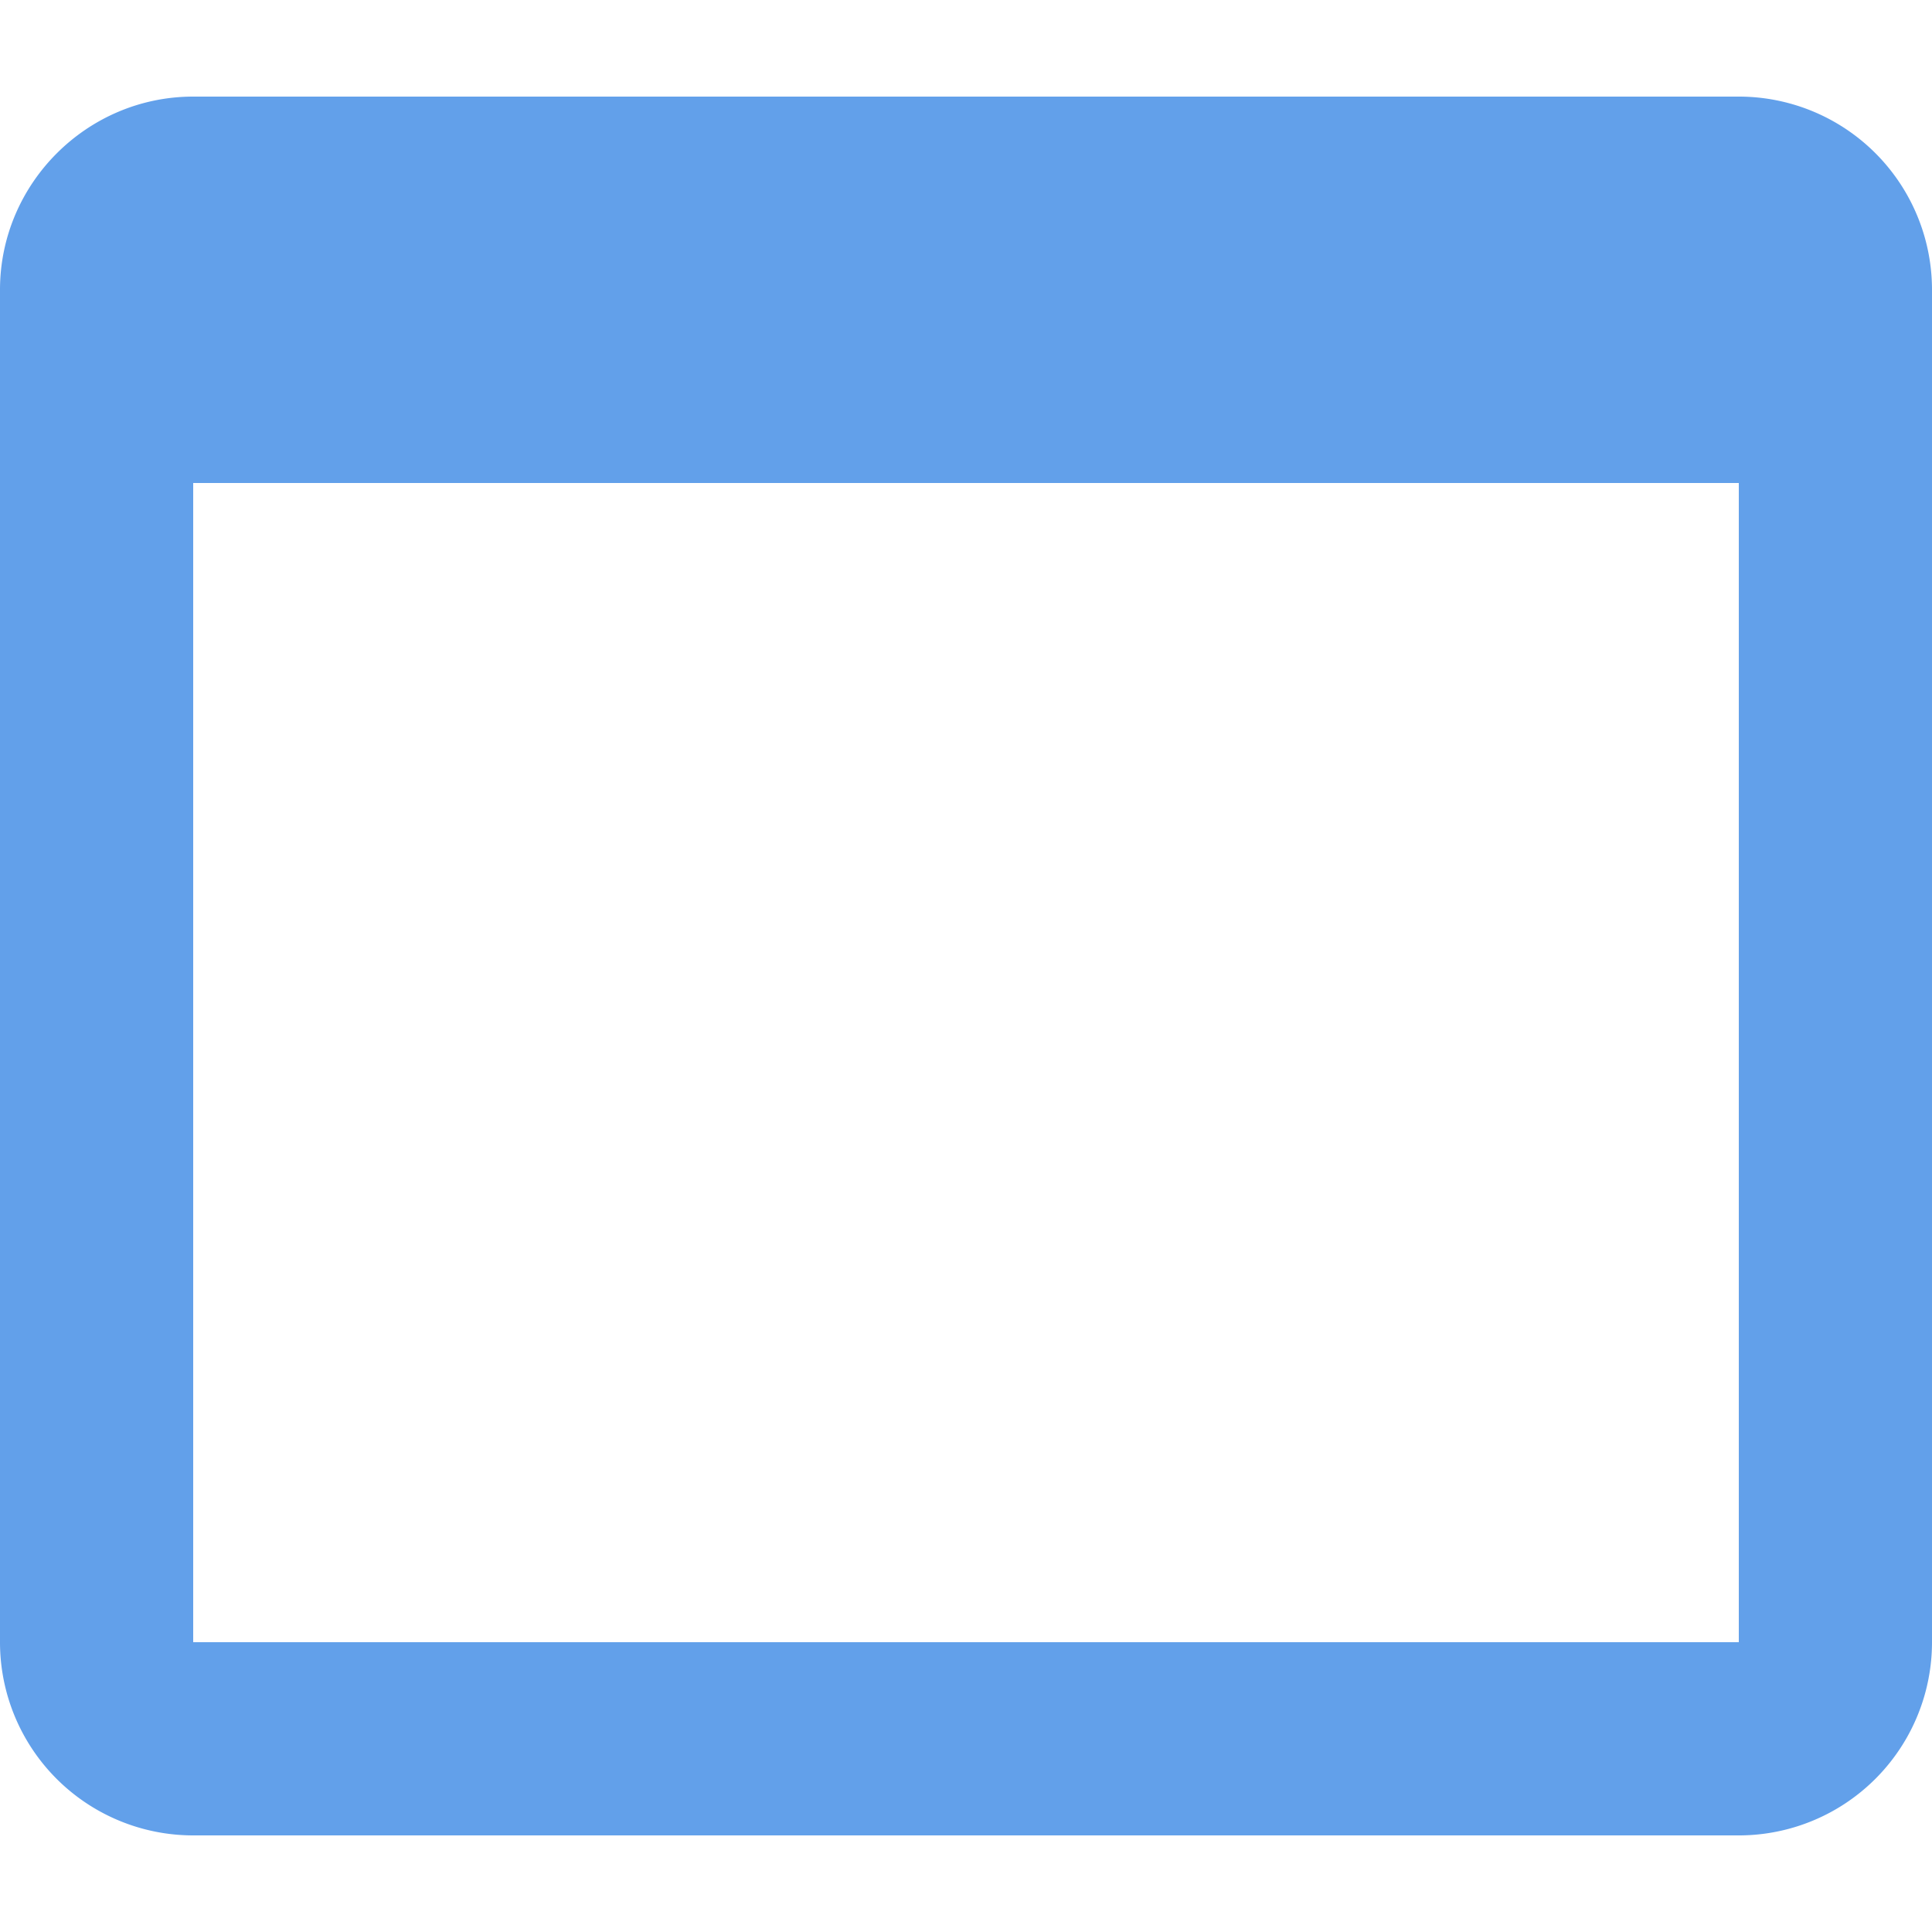 <svg xmlns="http://www.w3.org/2000/svg" width="1024" height="1024" viewBox="0 0 20 20"><path fill="#62a0ea" d="M0 3c0-1.1.9-2 2-2h16a2 2 0 0 1 2 2v14a2 2 0 0 1-2 2H2a2 2 0 0 1-2-2V3zm2 2v12h16V5H2z"/></svg>